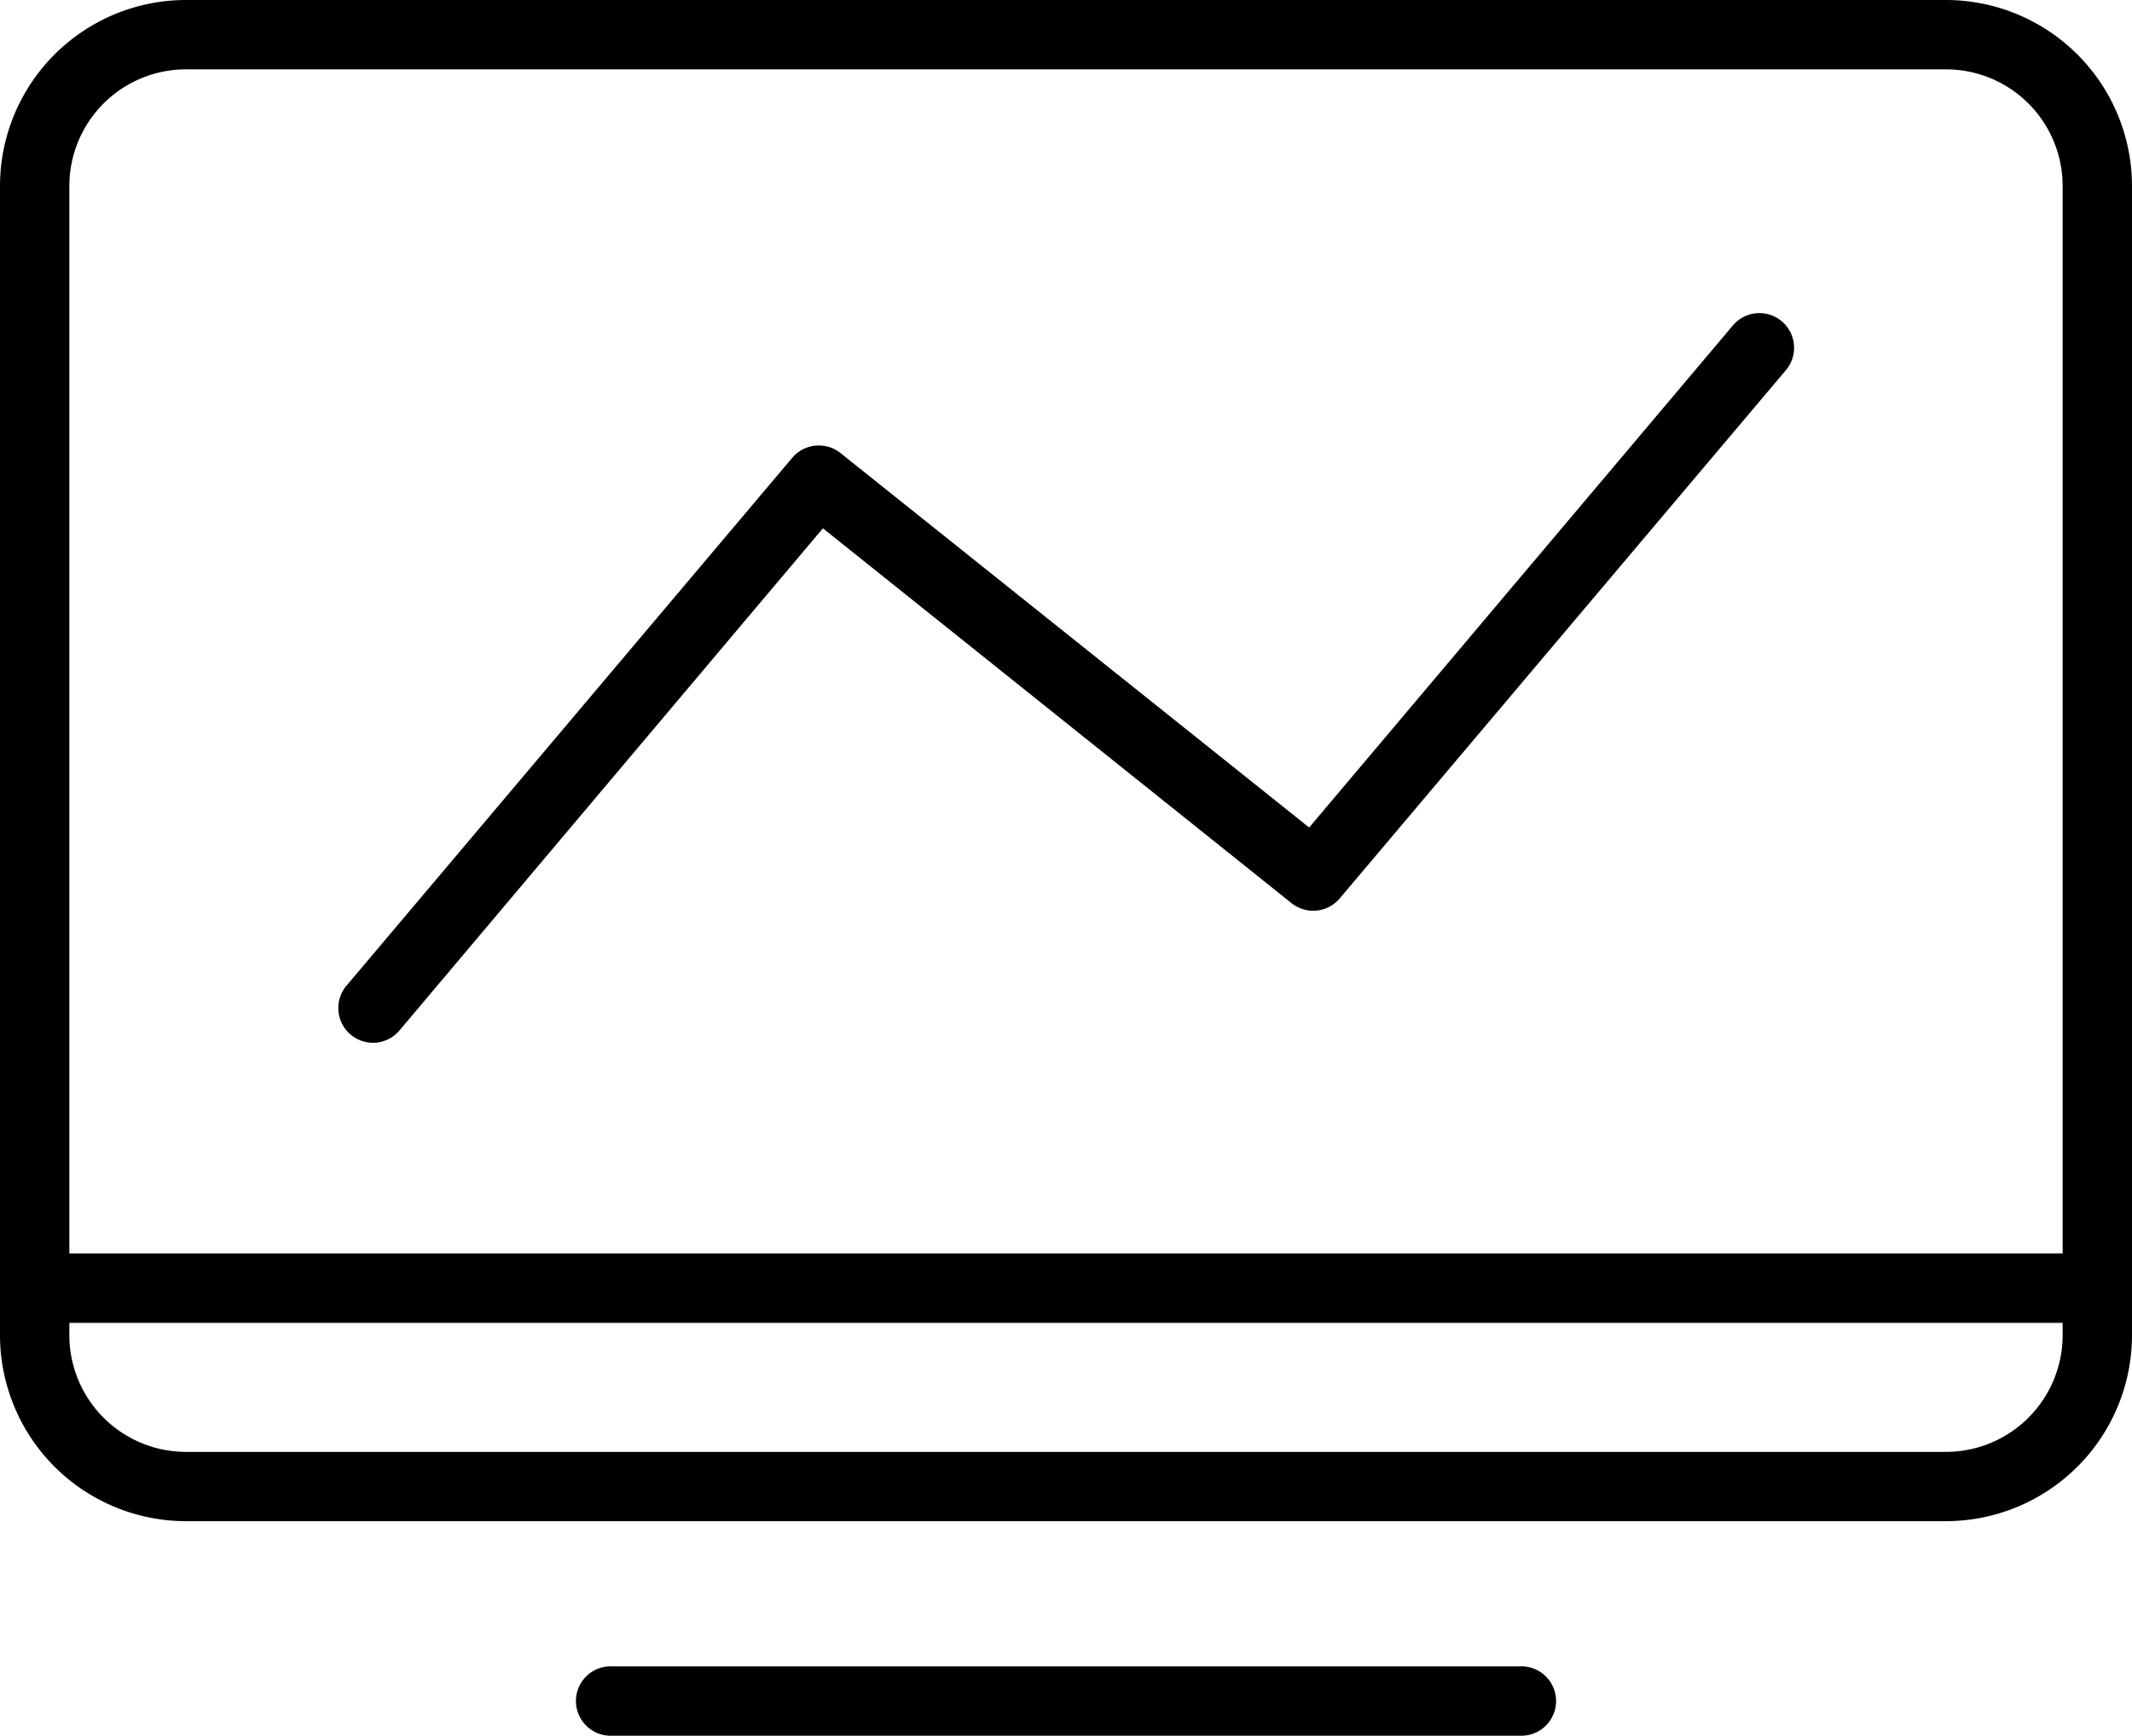 <svg id="Capa_1" data-name="Capa 1" xmlns="http://www.w3.org/2000/svg" viewBox="0 0 296 241.01"><title>determinar</title><path d="M272.18,240.72H27.81A25.84,25.84,0,0,1,2,214.91V55.3A25.84,25.84,0,0,1,27.81,29.49H272.18A25.85,25.85,0,0,1,298,55.3V214.91A25.85,25.85,0,0,1,272.18,240.72ZM27.81,39.12A16.2,16.2,0,0,0,11.63,55.3V214.91A16.21,16.21,0,0,0,27.81,231.1H272.18a16.21,16.21,0,0,0,16.19-16.19V55.3a16.2,16.2,0,0,0-16.19-16.18Z" transform="translate(-2 -29.49)"/><path d="M291.74,213.18H8.25a4.82,4.82,0,0,1,0-9.63H291.74a4.82,4.82,0,1,1,0,9.63Z" transform="translate(-2 -29.49)"/><path d="M213,270.51H87a4.82,4.82,0,1,1,0-9.63H213a4.82,4.82,0,1,1,0,9.63Z" transform="translate(-2 -29.49)"/><path d="M53.78,174.29a4.82,4.82,0,0,1-3.68-7.92L112,93.05a4.83,4.83,0,0,1,6.69-.65l65.07,52,58.83-69.72a4.81,4.81,0,1,1,7.36,6.21L188,154.25a4.82,4.82,0,0,1-6.69.65l-65.06-52.05L57.46,172.58A4.79,4.79,0,0,1,53.78,174.29Z" transform="translate(-2 -29.49)"/></svg>
